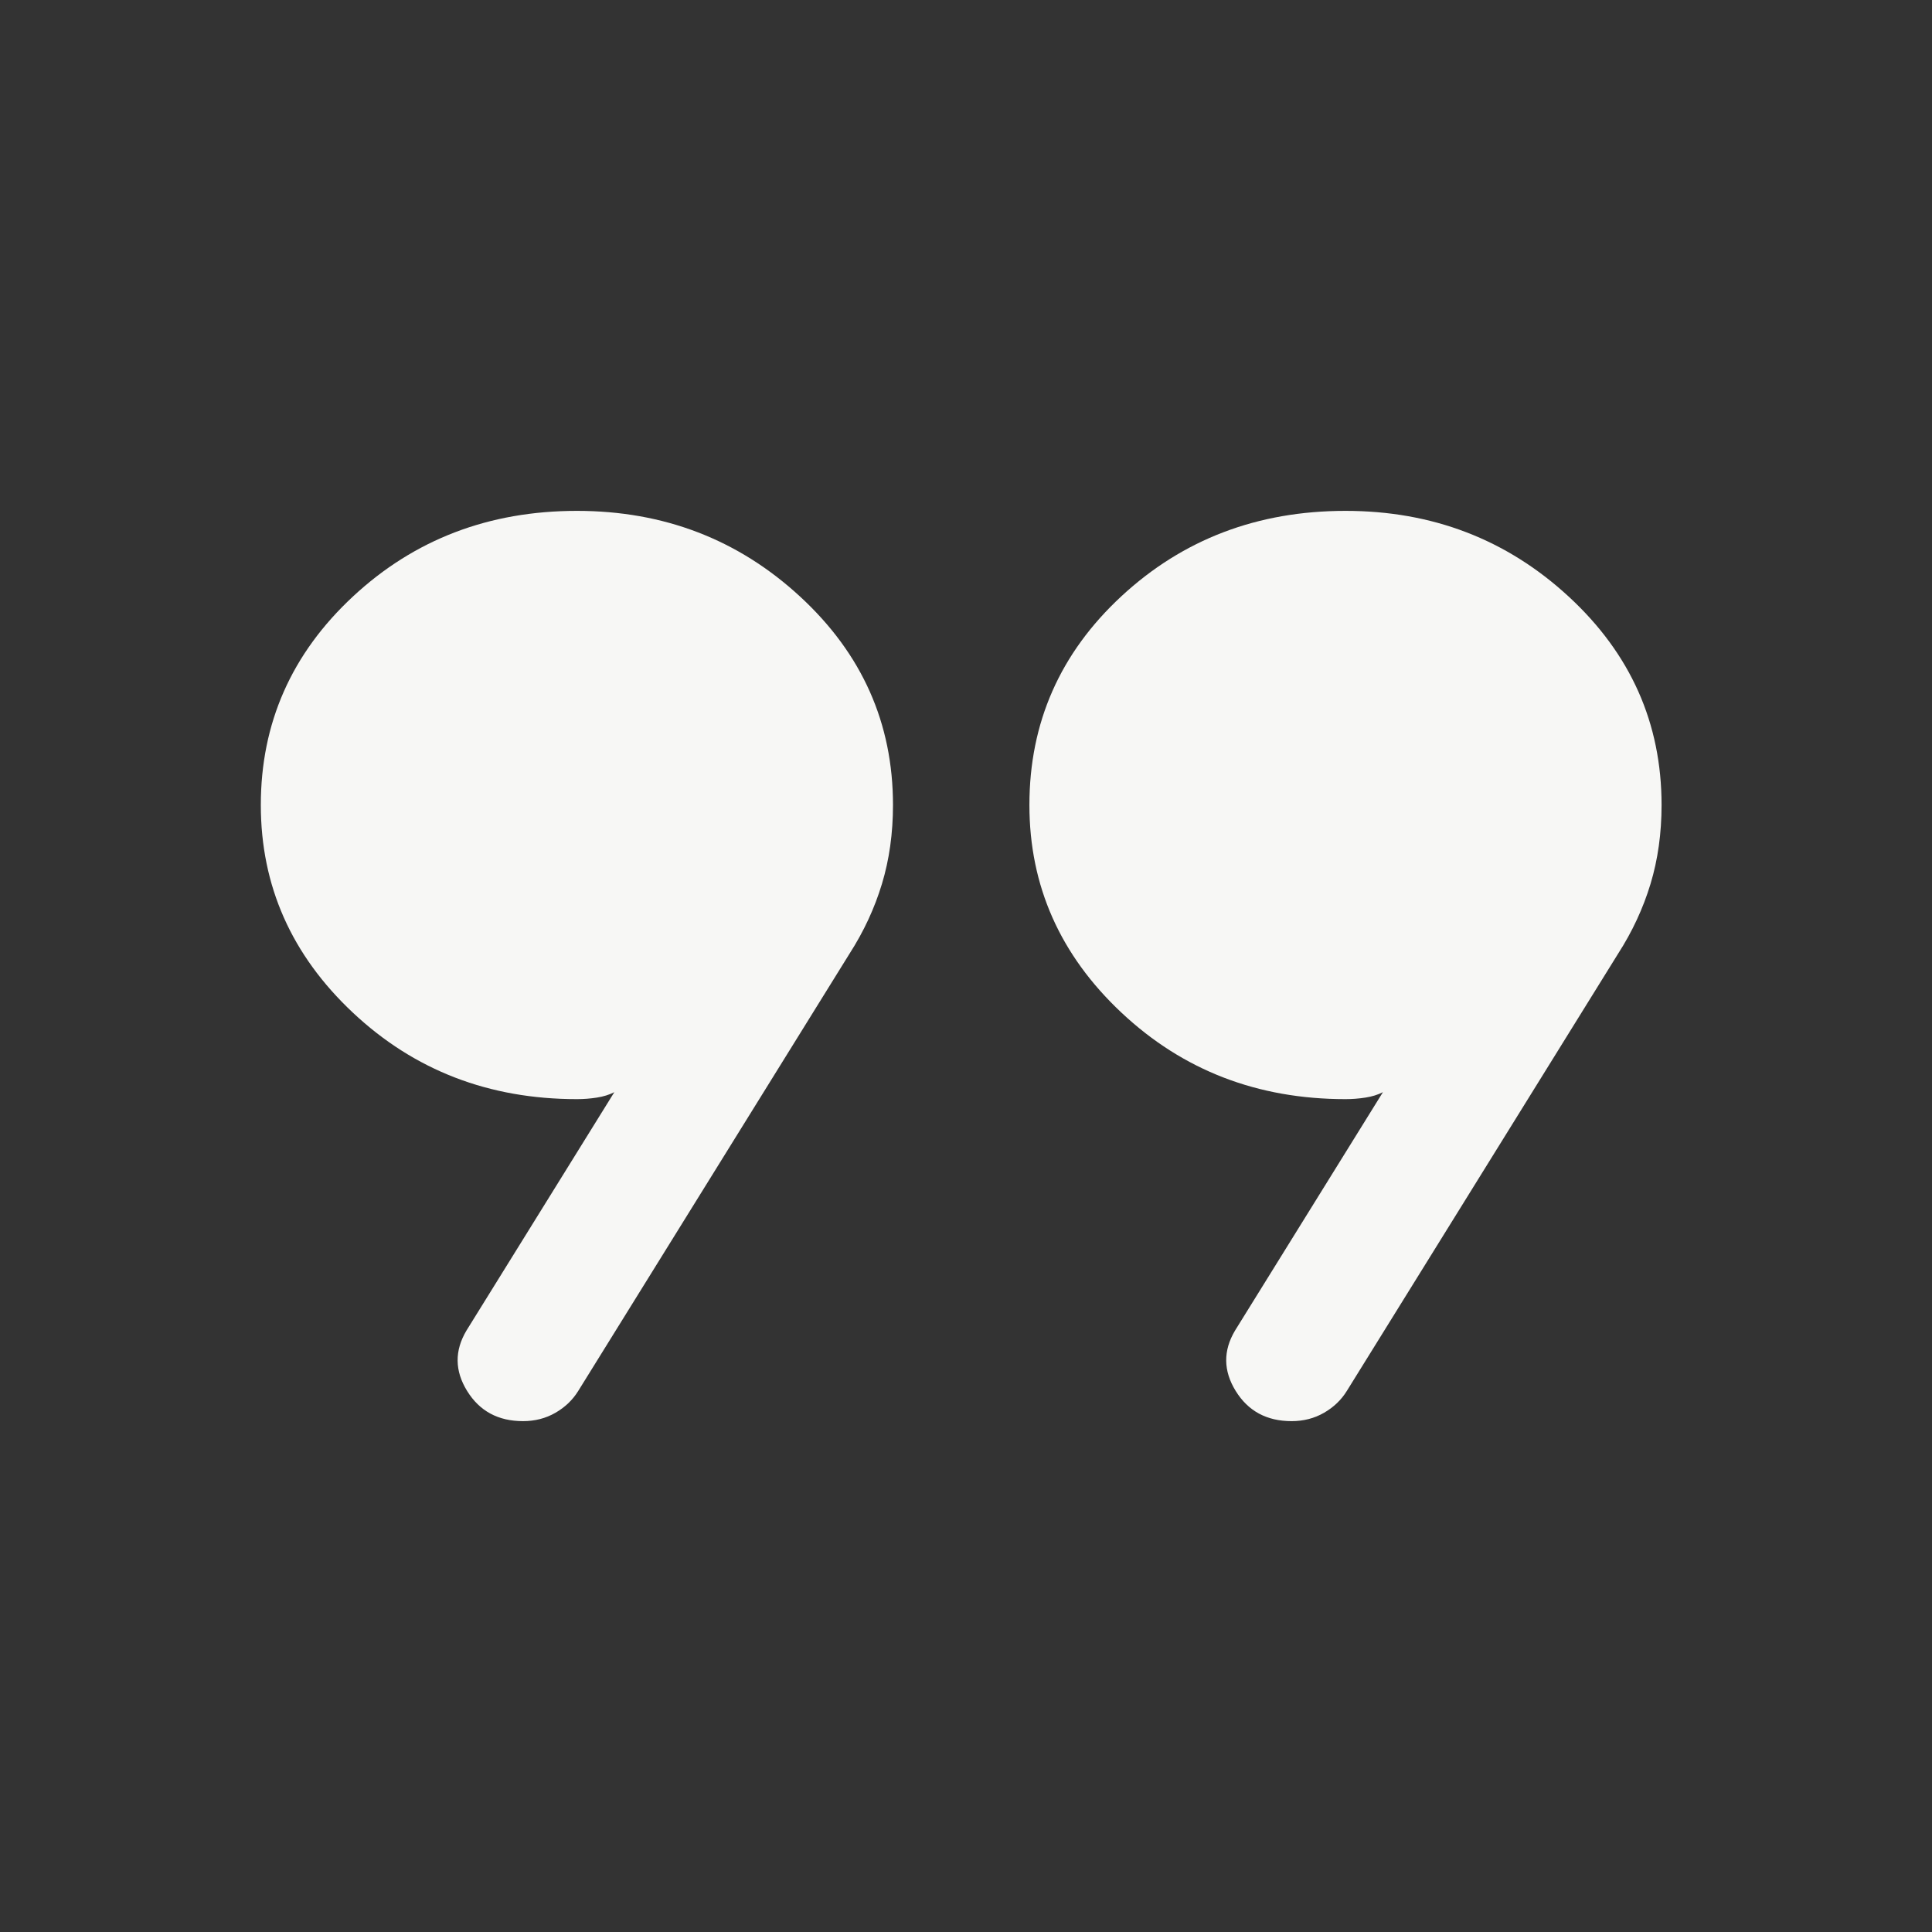 <svg width="200" height="200" viewBox="0 0 200 200" fill="none" xmlns="http://www.w3.org/2000/svg">
<rect x="0" y="0" width="200" height="200" fill="#333333" stroke="none"/>
<g id="format_quote">
<mask id="mask0_15_1880" style="mask-type:alpha" maskUnits="userSpaceOnUse" x="0" y="0" width="200" height="200">
<rect id="Bounding box" width="200" height="200" fill="#F7F7F5"/>
</mask>
<g mask="url(#mask0_15_1880)">
<path id="format_quote_2" d="M48.286 137.741L63.596 113.061C63.079 113.328 62.476 113.515 61.788 113.622C61.099 113.729 60.41 113.782 59.721 113.782C50.616 113.782 42.887 110.799 36.532 104.832C30.177 98.865 27 91.699 27 83.334C27 74.862 30.177 67.669 36.532 61.755C42.887 55.842 50.616 52.885 59.721 52.885C68.71 52.885 76.411 55.842 82.823 61.755C89.236 67.669 92.442 74.862 92.442 83.334C92.442 86.261 92.06 88.986 91.296 91.507C90.533 94.028 89.416 96.432 87.947 98.718L59.858 143.991C59.284 144.92 58.498 145.673 57.499 146.25C56.5 146.827 55.381 147.116 54.141 147.116C51.569 147.116 49.64 146.074 48.355 143.991C47.069 141.907 47.046 139.824 48.286 137.741ZM127.849 137.741L143.16 113.061C142.643 113.328 142.04 113.515 141.351 113.622C140.662 113.729 139.973 113.782 139.284 113.782C130.18 113.782 122.451 110.799 116.096 104.832C109.741 98.865 106.564 91.699 106.564 83.334C106.564 74.808 109.741 67.602 116.096 61.715C122.451 55.829 130.18 52.885 139.284 52.885C148.274 52.885 155.975 55.842 162.387 61.755C168.799 67.669 172.005 74.862 172.005 83.334C172.005 86.261 171.624 88.986 170.86 91.507C170.096 94.028 168.98 96.432 167.51 98.718L139.422 143.991C138.848 144.92 138.062 145.673 137.063 146.25C136.064 146.827 134.944 147.116 133.705 147.116C131.133 147.116 129.204 146.074 127.918 143.991C126.632 141.907 126.609 139.824 127.849 137.741Z" fill="#F7F7F5"/>
</g>
</g>
</svg>
